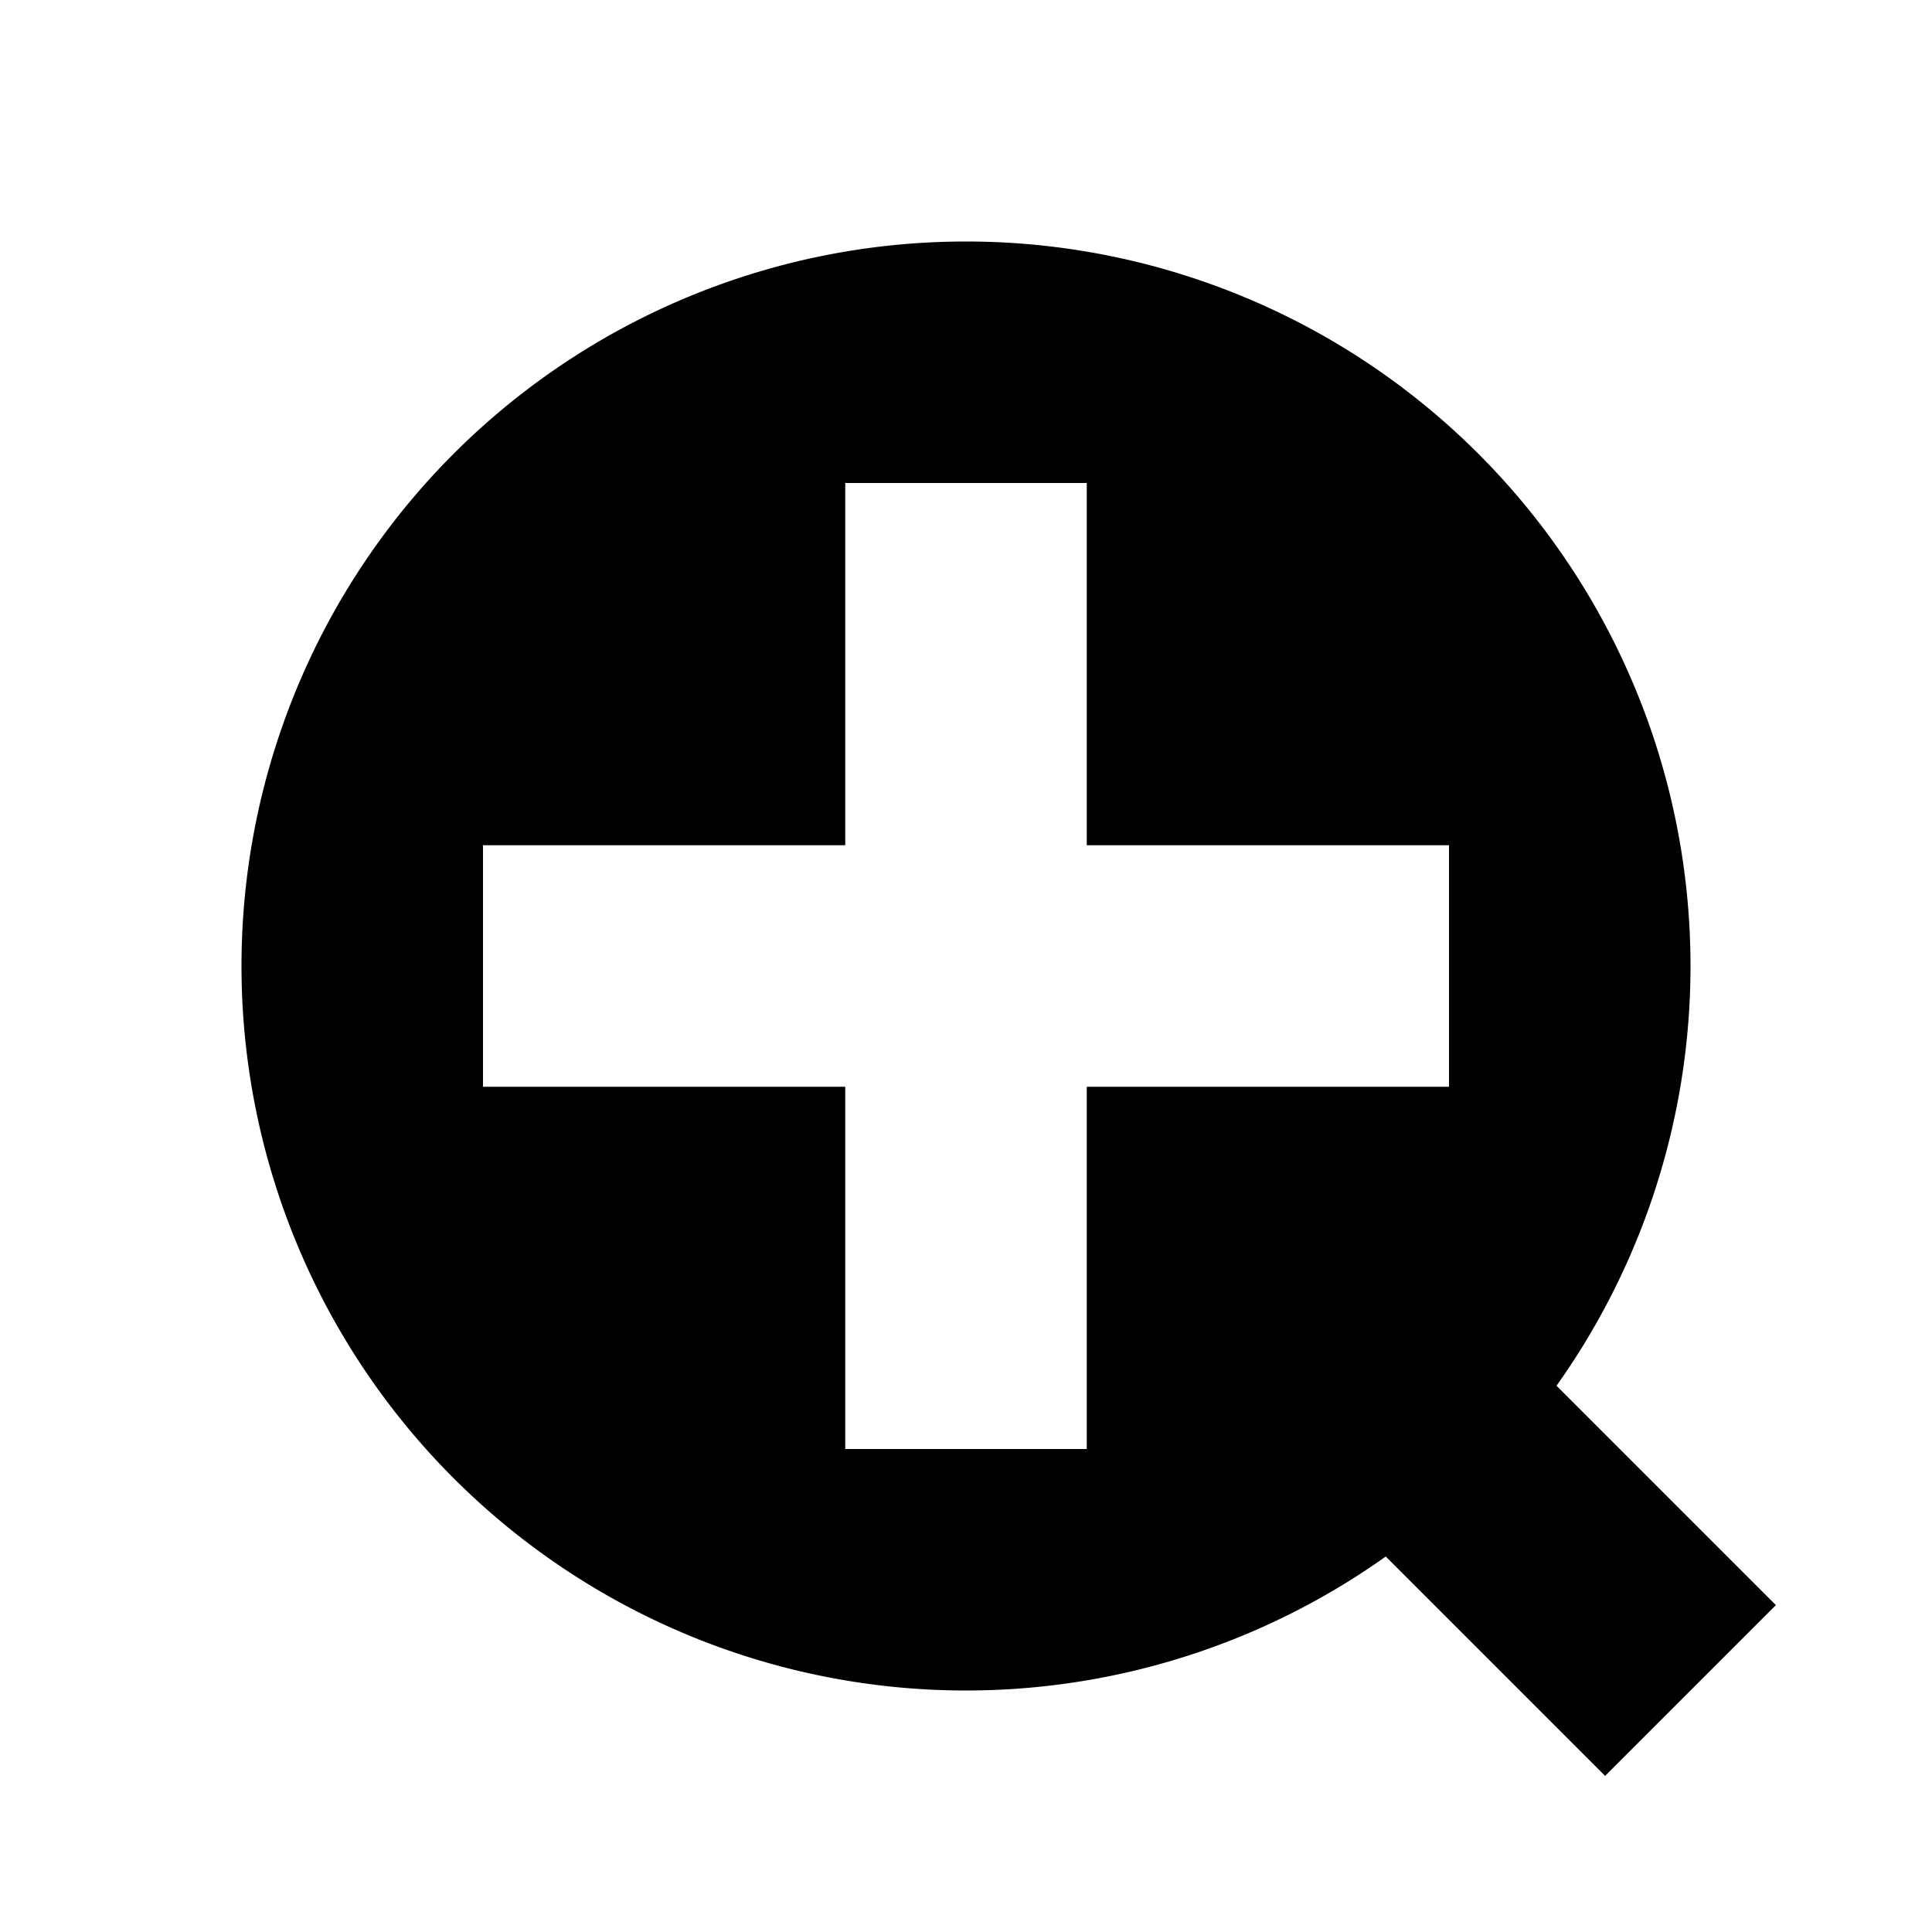<svg xmlns="http://www.w3.org/2000/svg" fill="none" viewBox="0 0 16 16">
  <defs/>
  <path stroke="currentColor" stroke-width="2" d="M11 11l3 3"/>
  <path fill="currentColor" fill-rule="evenodd" d="M14 8A6 6 0 112 8a6 6 0 0112 0zM7 9H4V7h3V4h2v3h3v2H9v3H7V9z" clip-rule="evenodd"/>
</svg>
